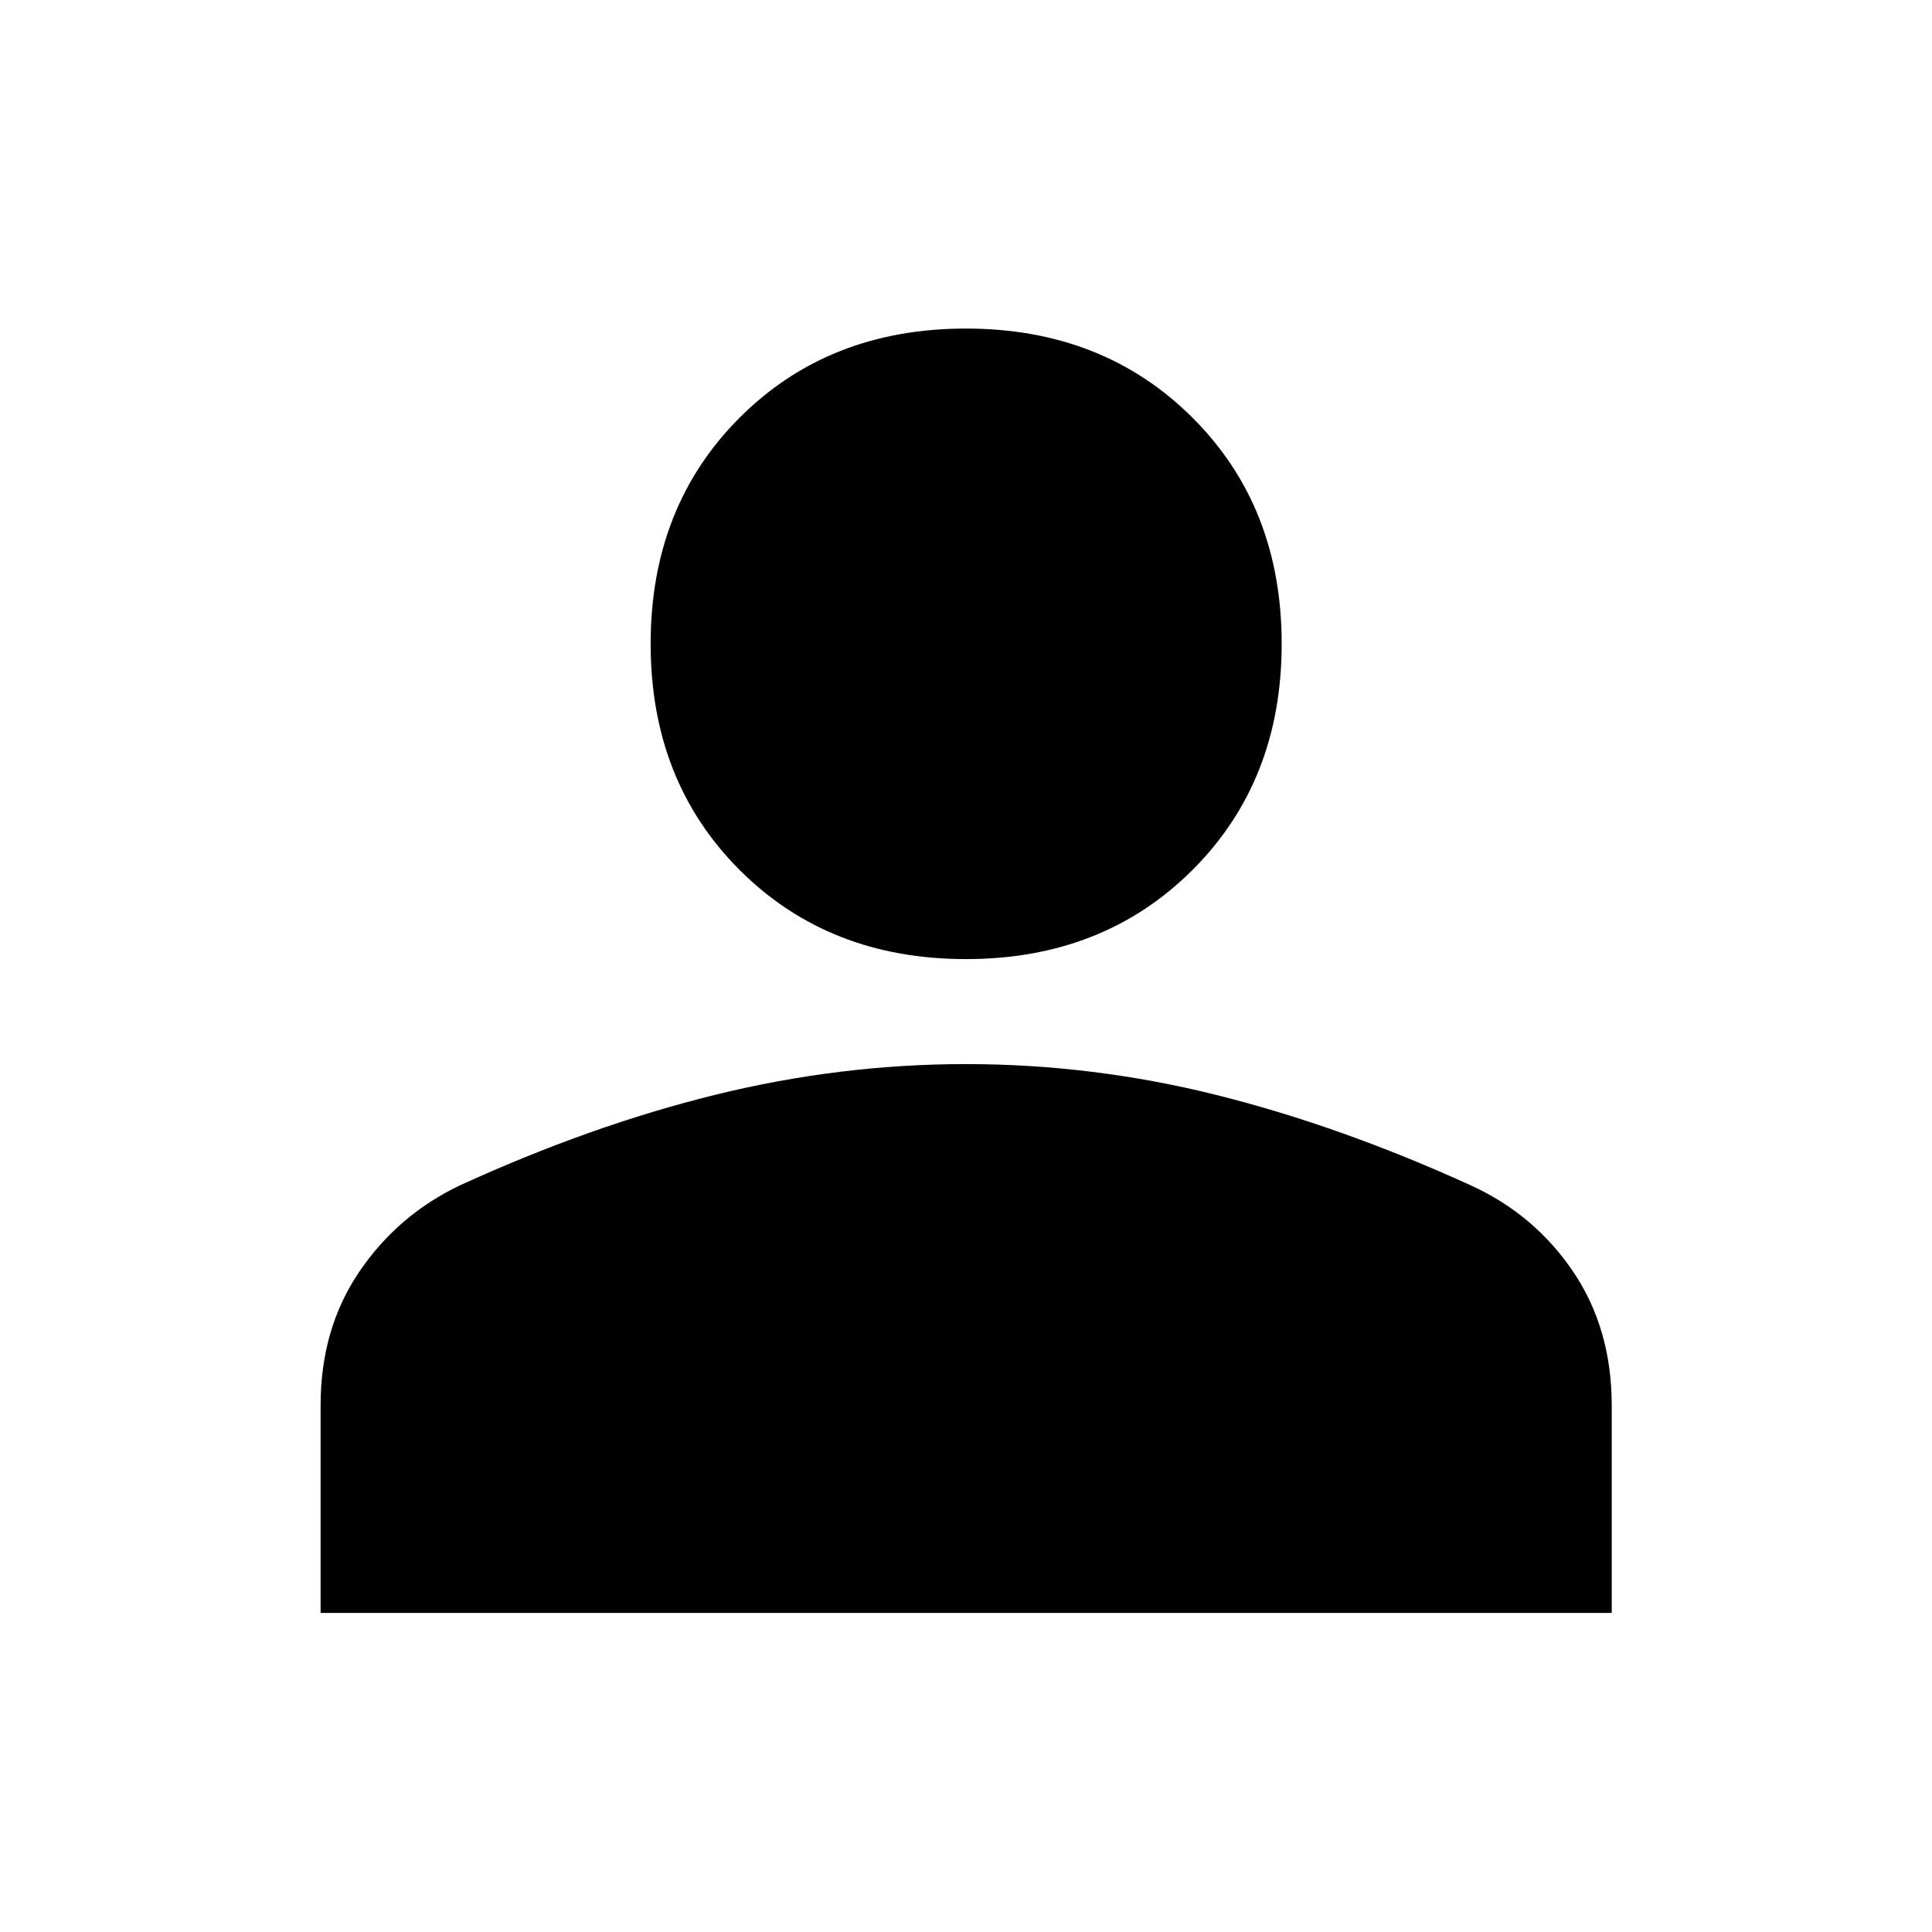 <svg xmlns="http://www.w3.org/2000/svg" height="40" viewBox="0 -960 960 960" width="40"><path d="M479.98-483.43q-68.16 0-112.42-44.24-44.26-44.24-44.26-112.41 0-68.16 44.25-112.41 44.24-44.25 112.4-44.25 68.17 0 112.54 44.24 44.37 44.23 44.37 112.39 0 68.17-44.36 112.43-44.35 44.25-112.52 44.25ZM159.3-158.54v-103.14q0-37.95 19.11-66.23t50.08-43.07q65.12-29.8 126.99-45.04 61.87-15.24 124.48-15.24 63.06 0 124.57 15.37 61.51 15.37 126.42 44.94 31.57 14.46 50.74 42.82t19.17 66.56v103.03H159.3Z"/></svg>